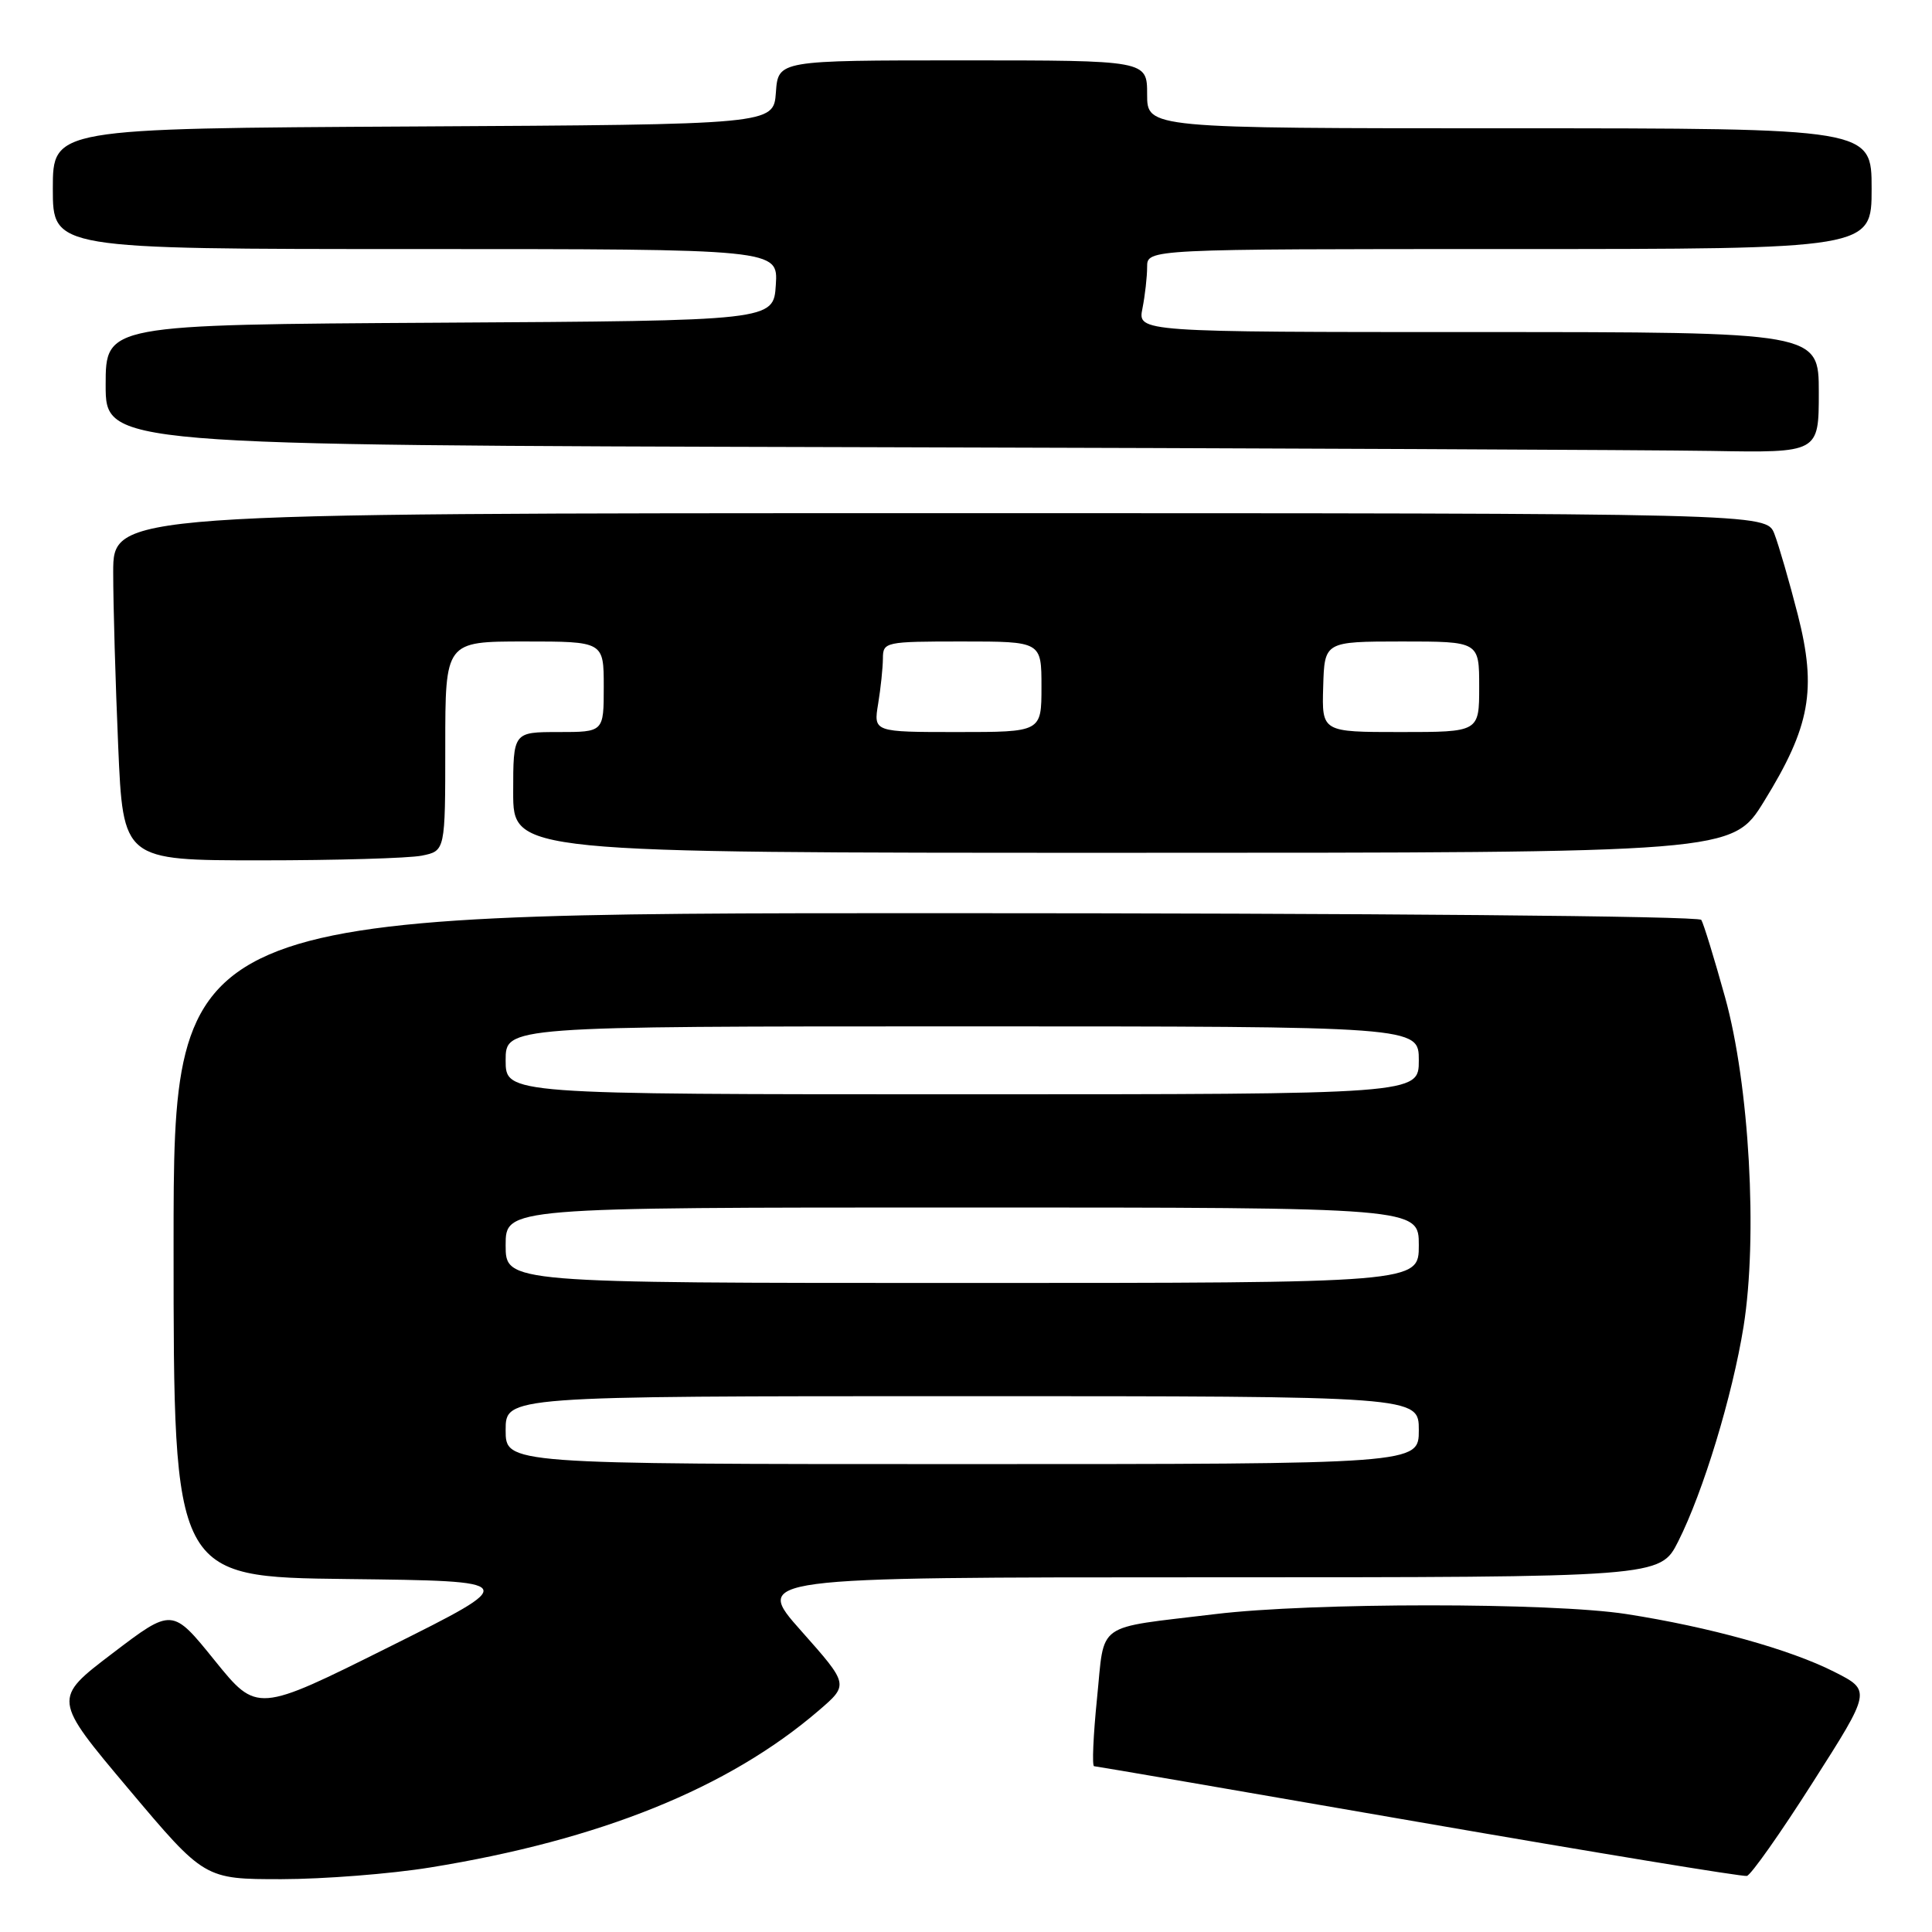 <?xml version="1.0" encoding="UTF-8" standalone="no"?>
<!DOCTYPE svg PUBLIC "-//W3C//DTD SVG 1.1//EN" "http://www.w3.org/Graphics/SVG/1.1/DTD/svg11.dtd" >
<svg xmlns="http://www.w3.org/2000/svg" xmlns:xlink="http://www.w3.org/1999/xlink" version="1.1" viewBox="0 0 256 256">
 <g >
 <path fill="currentColor"
d=" M 57.00 247.45 C 79.50 243.81 96.52 236.94 108.49 226.65 C 112.48 223.22 112.48 223.22 106.17 216.11 C 99.85 209.00 99.85 209.00 159.91 209.00 C 219.97 209.00 219.97 209.00 222.37 204.25 C 225.69 197.67 229.55 184.97 231.03 175.78 C 232.93 163.91 231.80 143.72 228.58 132.14 C 227.15 126.99 225.73 122.37 225.43 121.89 C 225.12 121.38 181.56 121.00 123.94 121.00 C 23.00 121.00 23.00 121.00 23.00 164.98 C 23.00 208.96 23.00 208.96 46.03 209.23 C 69.06 209.50 69.06 209.50 51.56 218.23 C 34.06 226.96 34.06 226.96 28.44 220.01 C 22.82 213.05 22.82 213.05 14.90 219.08 C 6.98 225.10 6.98 225.10 17.04 237.05 C 27.10 249.00 27.10 249.00 37.30 249.00 C 42.91 248.99 51.77 248.30 57.00 247.45 Z  M 240.20 236.18 C 247.96 224.01 247.96 224.01 243.04 221.52 C 237.18 218.55 226.50 215.58 215.50 213.87 C 205.58 212.33 173.75 212.33 161.00 213.88 C 144.90 215.83 146.41 214.75 145.36 225.05 C 144.86 229.97 144.69 234.01 144.97 234.03 C 145.26 234.04 164.62 237.37 188.00 241.43 C 211.38 245.48 230.94 248.70 231.47 248.57 C 232.01 248.45 235.94 242.88 240.20 236.18 Z  M 55.88 113.38 C 59.00 112.75 59.00 112.75 59.00 98.88 C 59.00 85.00 59.00 85.00 69.50 85.00 C 80.00 85.00 80.00 85.00 80.00 91.00 C 80.00 97.00 80.00 97.00 74.00 97.00 C 68.00 97.00 68.00 97.00 68.00 105.00 C 68.00 113.00 68.00 113.00 148.77 113.00 C 229.54 113.00 229.54 113.00 233.74 106.19 C 239.87 96.27 240.75 91.38 238.22 81.46 C 237.10 77.08 235.70 72.26 235.12 70.75 C 234.05 68.00 234.05 68.00 124.52 68.00 C 15.00 68.00 15.00 68.00 15.00 75.84 C 15.00 80.15 15.30 90.50 15.66 98.84 C 16.31 114.00 16.31 114.00 34.53 114.00 C 44.55 114.00 54.16 113.72 55.88 113.38 Z  M 241.00 52.00 C 241.00 44.00 241.00 44.00 195.88 44.00 C 150.75 44.00 150.75 44.00 151.38 40.87 C 151.72 39.16 152.00 36.68 152.00 35.37 C 152.00 33.00 152.00 33.00 200.00 33.00 C 248.00 33.00 248.00 33.00 248.00 25.00 C 248.00 17.00 248.00 17.00 200.00 17.00 C 152.00 17.00 152.00 17.00 152.00 12.50 C 152.00 8.00 152.00 8.00 127.56 8.00 C 103.11 8.00 103.11 8.00 102.81 12.25 C 102.50 16.50 102.50 16.50 54.75 16.76 C 7.00 17.02 7.00 17.02 7.00 25.01 C 7.00 33.00 7.00 33.00 55.05 33.00 C 103.11 33.00 103.11 33.00 102.80 37.75 C 102.50 42.50 102.50 42.50 58.25 42.76 C 14.00 43.02 14.00 43.02 14.00 51.01 C 14.00 58.99 14.00 58.99 113.25 59.25 C 167.84 59.39 218.91 59.62 226.75 59.75 C 241.00 60.00 241.00 60.00 241.00 52.00 Z  M 67.00 189.50 C 67.00 185.00 67.00 185.00 127.50 185.00 C 188.00 185.00 188.00 185.00 188.00 189.50 C 188.00 194.00 188.00 194.00 127.50 194.00 C 67.00 194.00 67.00 194.00 67.00 189.50 Z  M 67.00 165.00 C 67.00 160.00 67.00 160.00 127.50 160.00 C 188.00 160.00 188.00 160.00 188.00 165.00 C 188.00 170.00 188.00 170.00 127.50 170.00 C 67.00 170.00 67.00 170.00 67.00 165.00 Z  M 67.00 140.50 C 67.00 136.00 67.00 136.00 127.50 136.00 C 188.00 136.00 188.00 136.00 188.00 140.50 C 188.00 145.00 188.00 145.00 127.50 145.00 C 67.00 145.00 67.00 145.00 67.00 140.50 Z  M 116.36 93.25 C 116.70 91.19 116.98 88.49 116.99 87.25 C 117.00 85.06 117.28 85.00 127.50 85.00 C 138.00 85.00 138.00 85.00 138.00 91.00 C 138.00 97.00 138.00 97.00 126.87 97.00 C 115.74 97.00 115.74 97.00 116.36 93.25 Z  M 175.33 91.00 C 175.50 85.01 175.50 85.01 185.75 85.00 C 196.00 85.00 196.00 85.00 196.00 91.00 C 196.00 97.00 196.00 97.00 185.58 97.00 C 175.15 97.00 175.15 97.00 175.33 91.00 Z "/>
</g>
</svg>